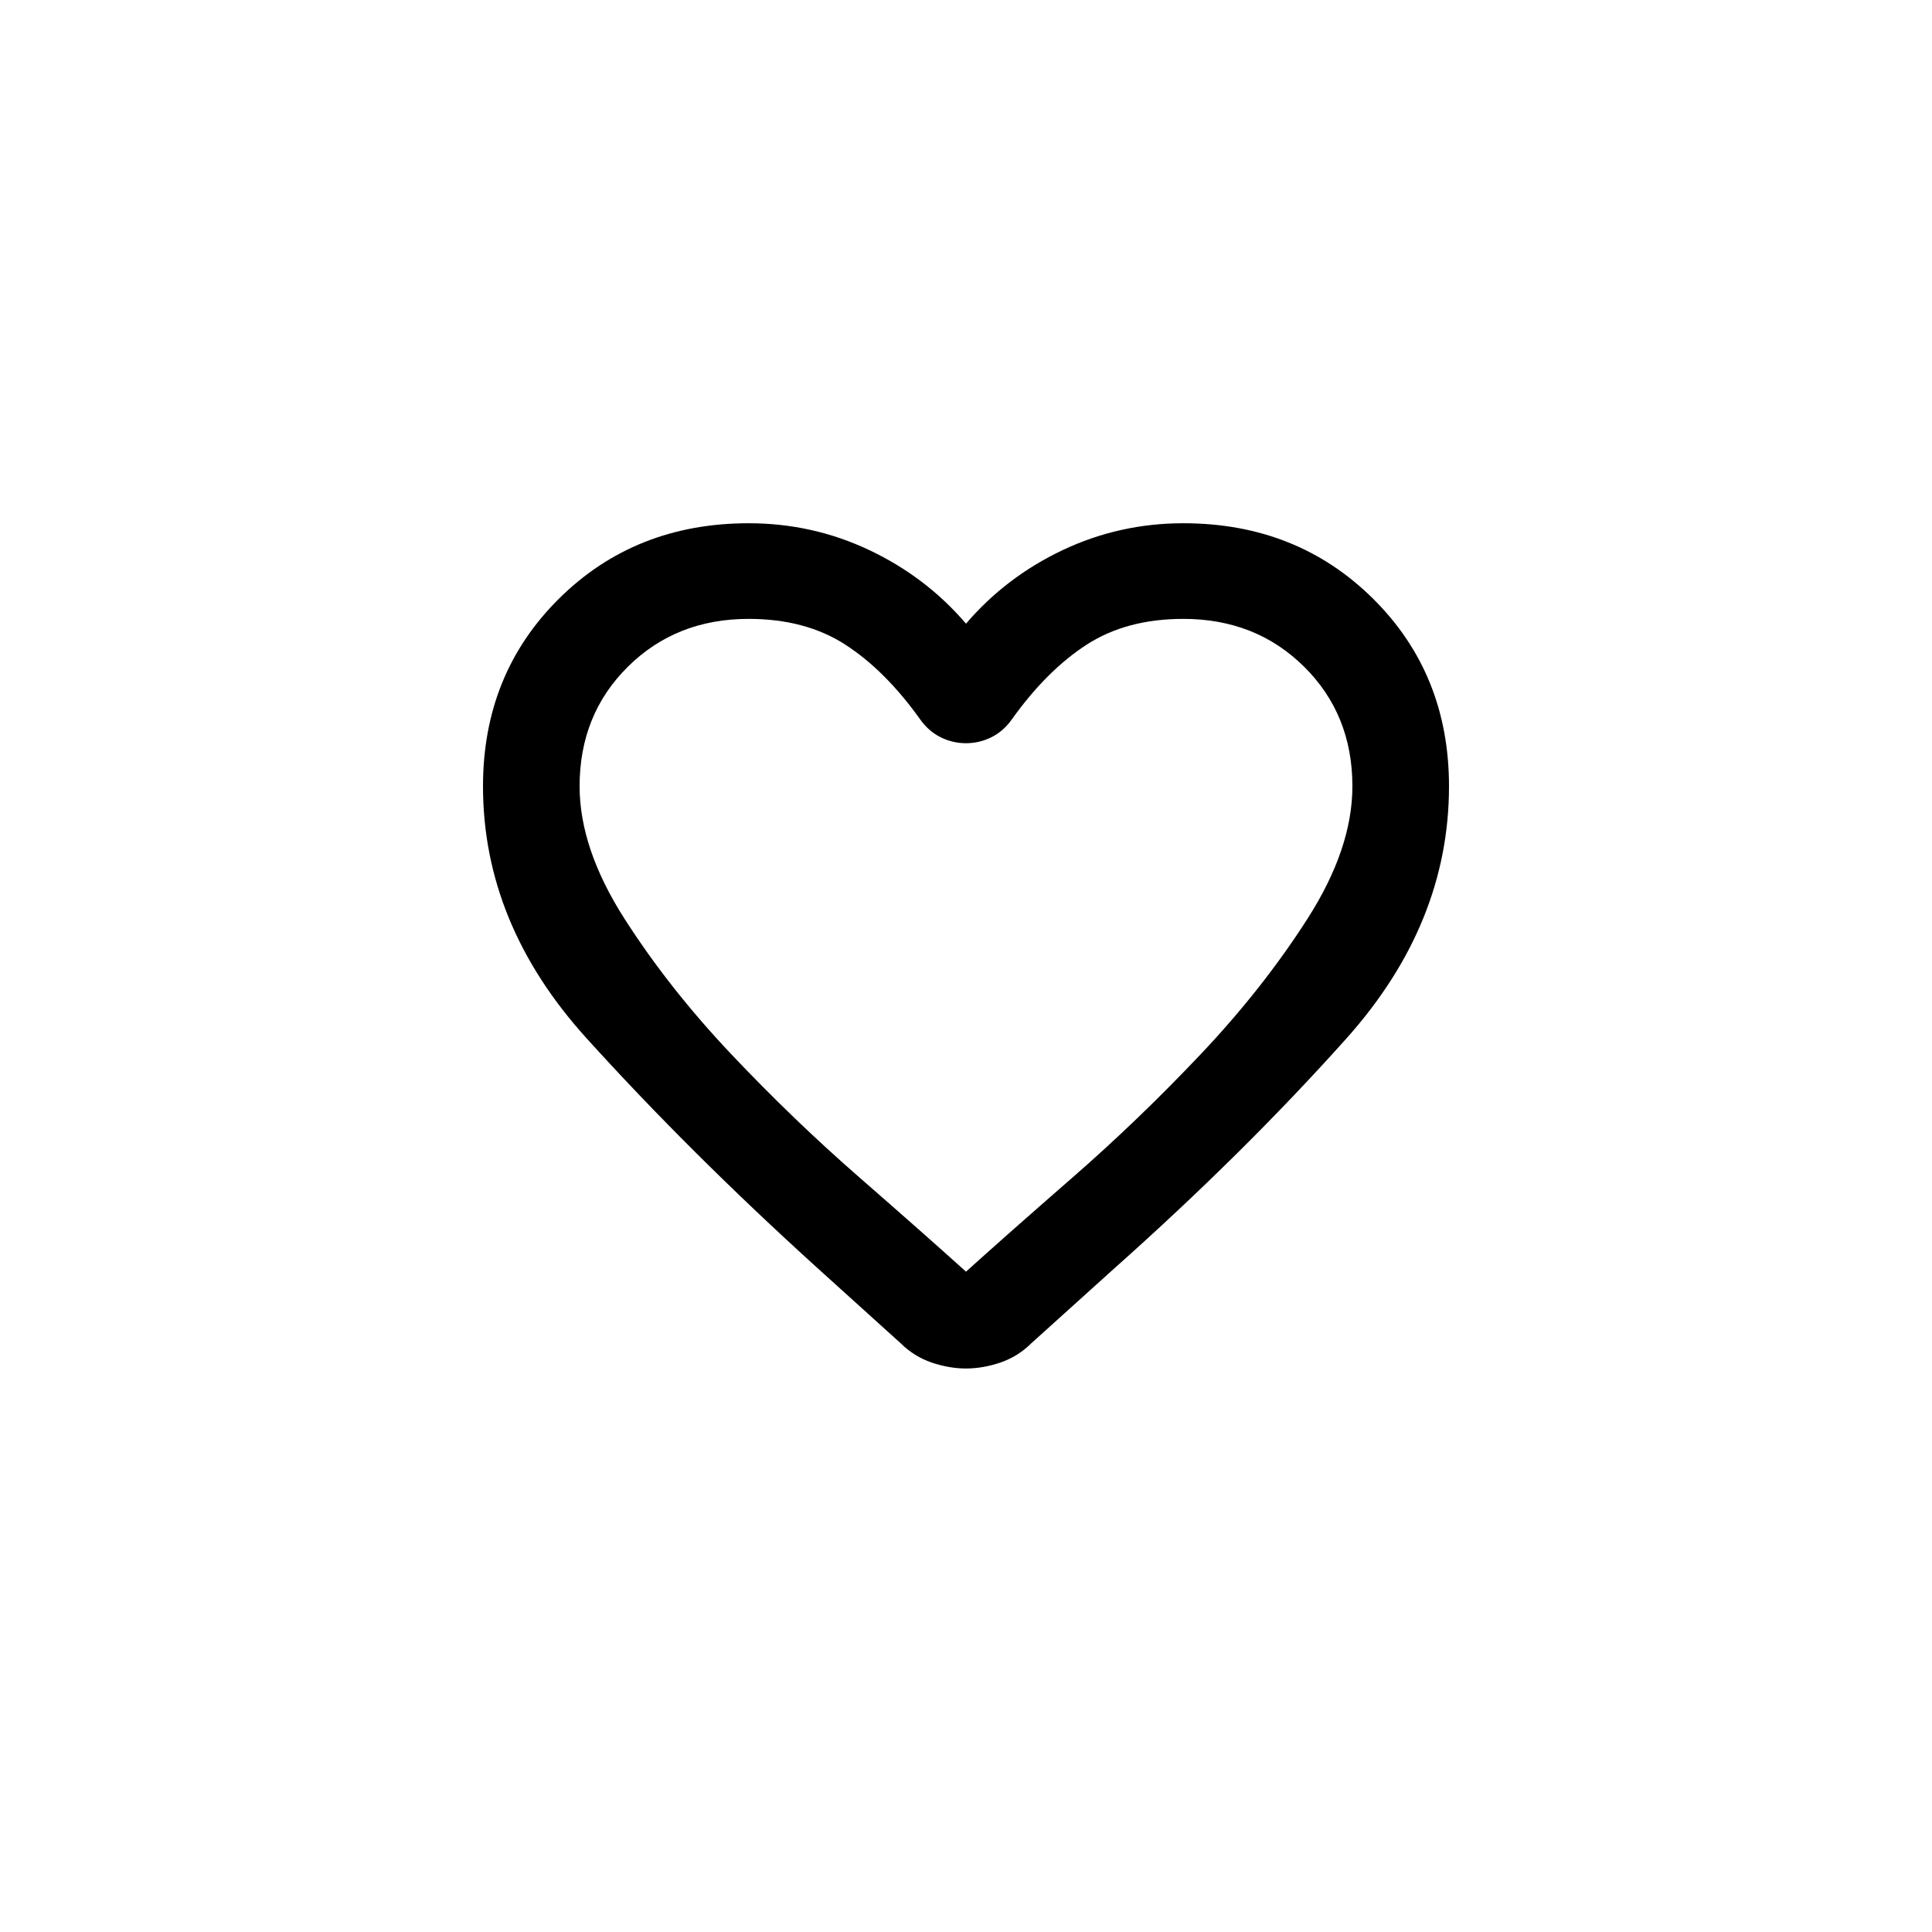 <svg width="48" height="48" viewBox="0 0 48 48" fill="none" xmlns="http://www.w3.org/2000/svg">
<path d="M24 34C23.72 34 23.435 33.95 23.145 33.852C22.855 33.752 22.6 33.594 22.38 33.376L20.31 31.505C18.19 29.584 16.275 27.678 14.565 25.787C12.855 23.896 12 21.812 12 19.535C12 17.673 12.63 16.119 13.89 14.871C15.15 13.624 16.72 13 18.6 13C19.66 13 20.66 13.223 21.6 13.668C22.54 14.114 23.34 14.723 24 15.495C24.66 14.723 25.46 14.114 26.4 13.668C27.34 13.223 28.34 13 29.4 13C31.28 13 32.85 13.624 34.11 14.871C35.37 16.119 36 17.673 36 19.535C36 21.812 35.15 23.901 33.45 25.802C31.75 27.703 29.82 29.614 27.66 31.535L25.62 33.376C25.4 33.594 25.145 33.752 24.855 33.852C24.565 33.95 24.28 34 24 34ZM22.86 17.871C22.28 17.059 21.66 16.441 21 16.015C20.34 15.589 19.54 15.376 18.6 15.376C17.4 15.376 16.4 15.772 15.6 16.564C14.8 17.356 14.4 18.346 14.4 19.535C14.4 20.564 14.77 21.658 15.51 22.817C16.25 23.975 17.135 25.099 18.165 26.188C19.195 27.277 20.255 28.297 21.345 29.247C22.435 30.198 23.32 30.98 24 31.594C24.68 30.98 25.565 30.198 26.655 29.247C27.745 28.297 28.805 27.277 29.835 26.188C30.865 25.099 31.75 23.975 32.49 22.817C33.23 21.658 33.6 20.564 33.6 19.535C33.6 18.346 33.2 17.356 32.4 16.564C31.6 15.772 30.6 15.376 29.4 15.376C28.46 15.376 27.66 15.589 27 16.015C26.34 16.441 25.72 17.059 25.14 17.871C25 18.069 24.83 18.218 24.63 18.317C24.43 18.416 24.22 18.465 24 18.465C23.78 18.465 23.57 18.416 23.37 18.317C23.17 18.218 23 18.069 22.86 17.871Z" fill="black"/>
</svg>

